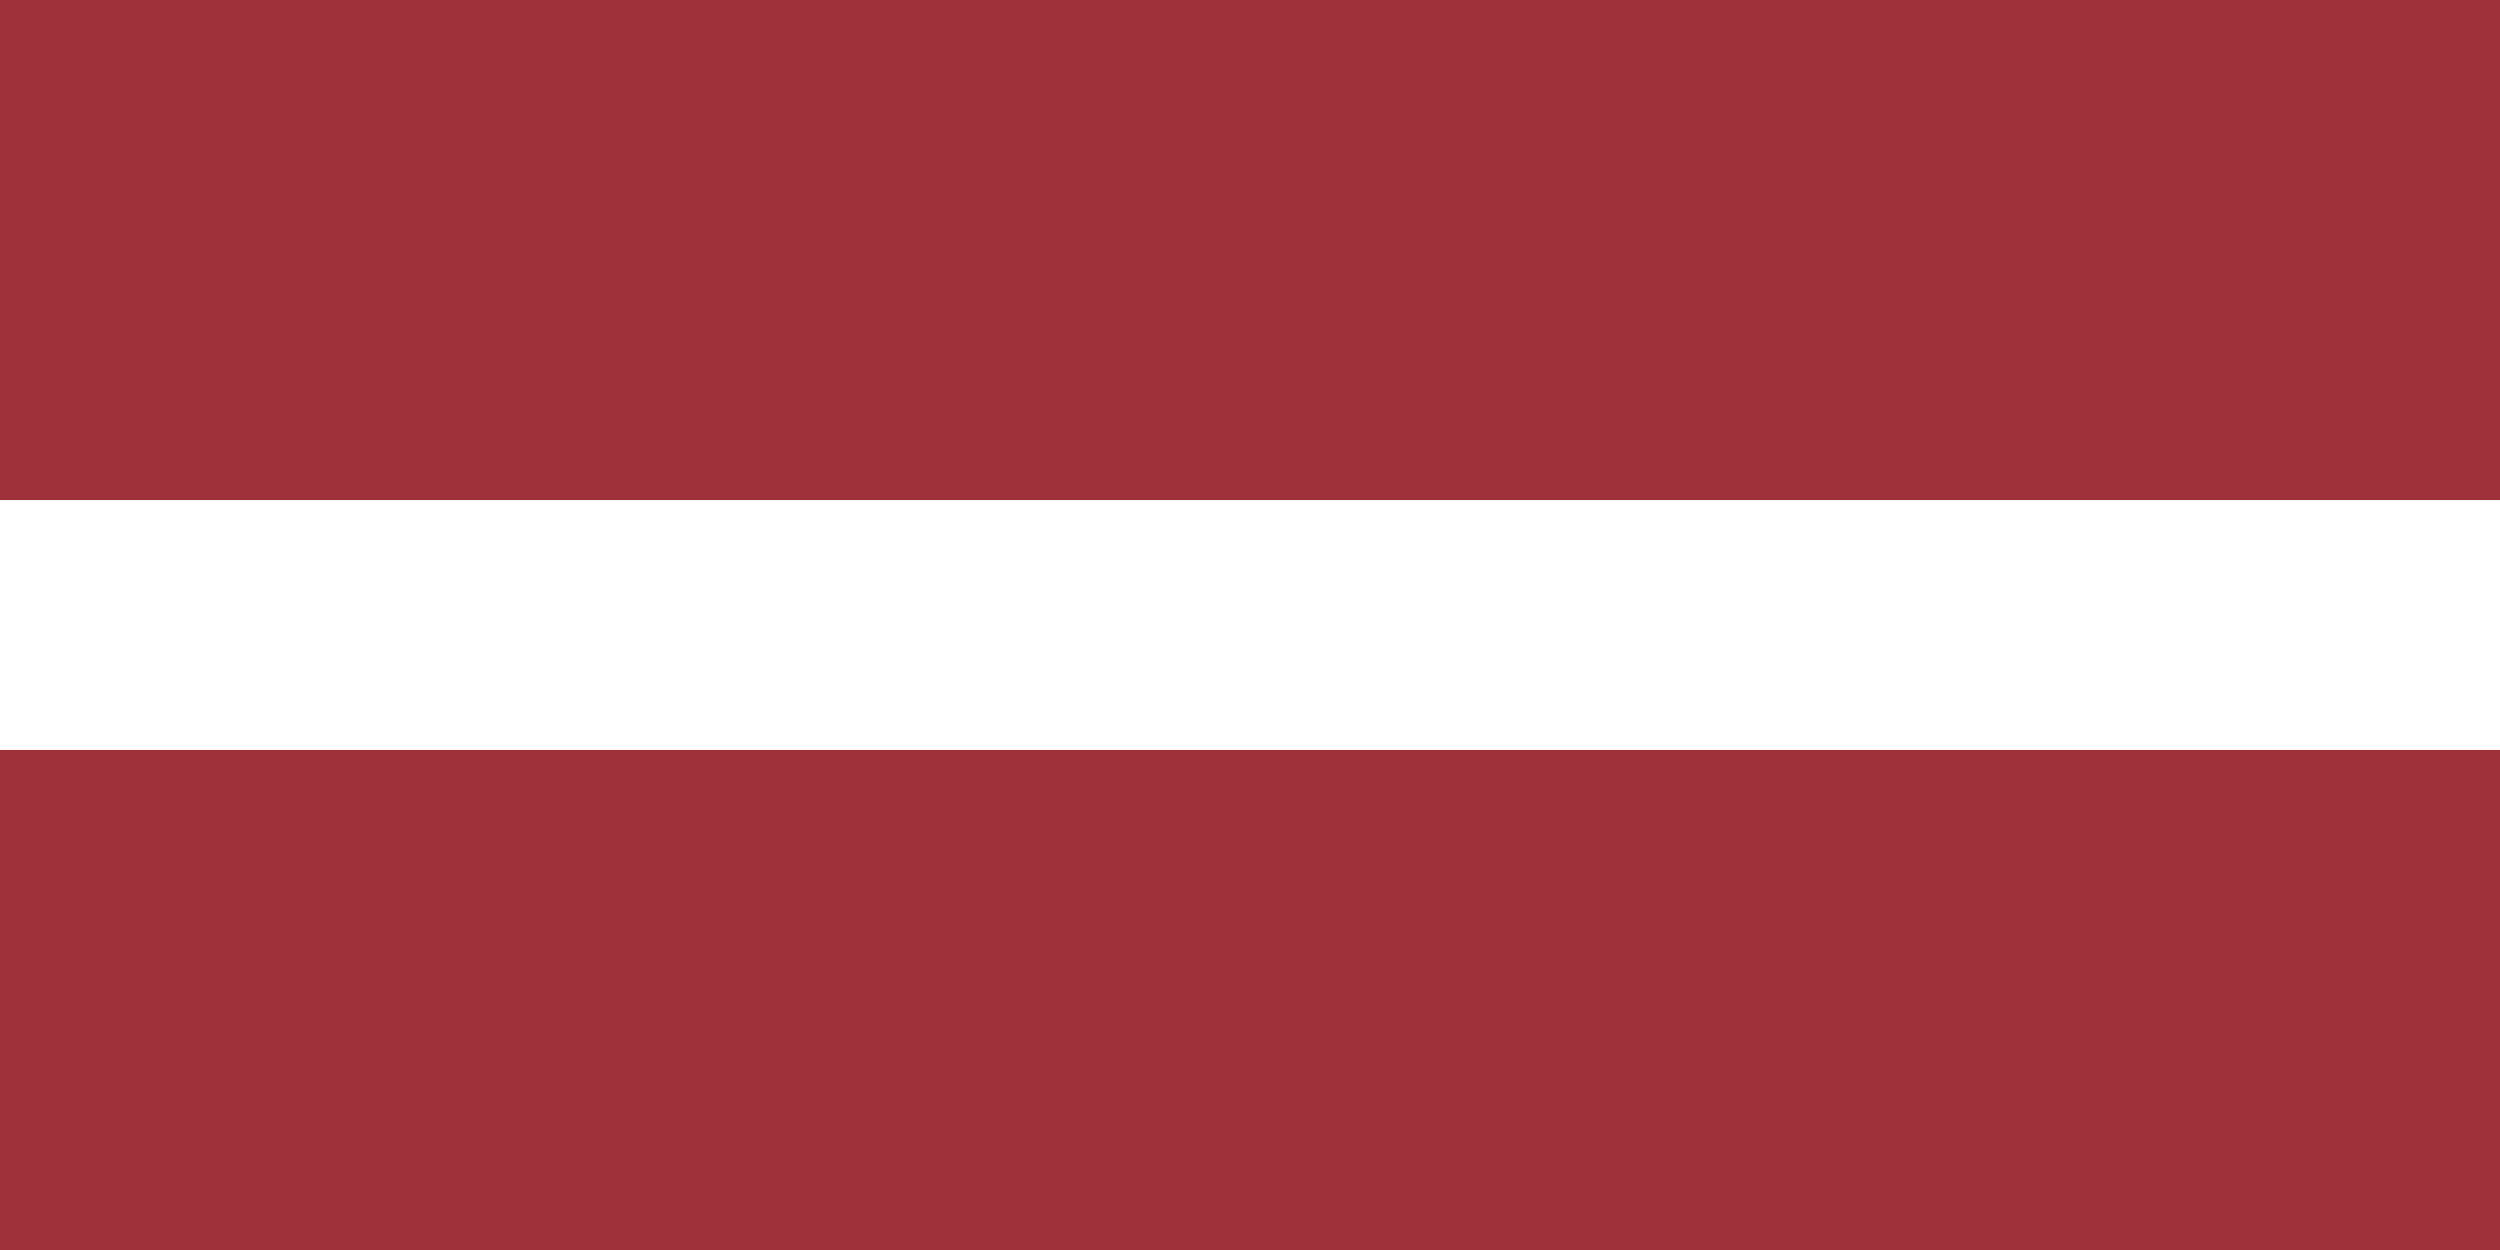 <?xml version="1.0" encoding="UTF-8"?>
<svg xmlns="http://www.w3.org/2000/svg" xmlns:xlink="http://www.w3.org/1999/xlink" width="128pt" height="64pt" viewBox="0 0 128 64" version="1.1">
<g id="surface612">
<rect x="0" y="0" width="128" height="64" style="fill:rgb(61.96%,18.823%,22.353%);fill-opacity:1;stroke:none;"/>
<path style=" stroke:none;fill-rule:evenodd;fill:rgb(99.998%,99.998%,99.998%);fill-opacity:1;" d="M 0 25.602 L 128 25.602 L 128 38.398 L 0 38.398 Z M 0 25.602 "/>
</g>
</svg>
